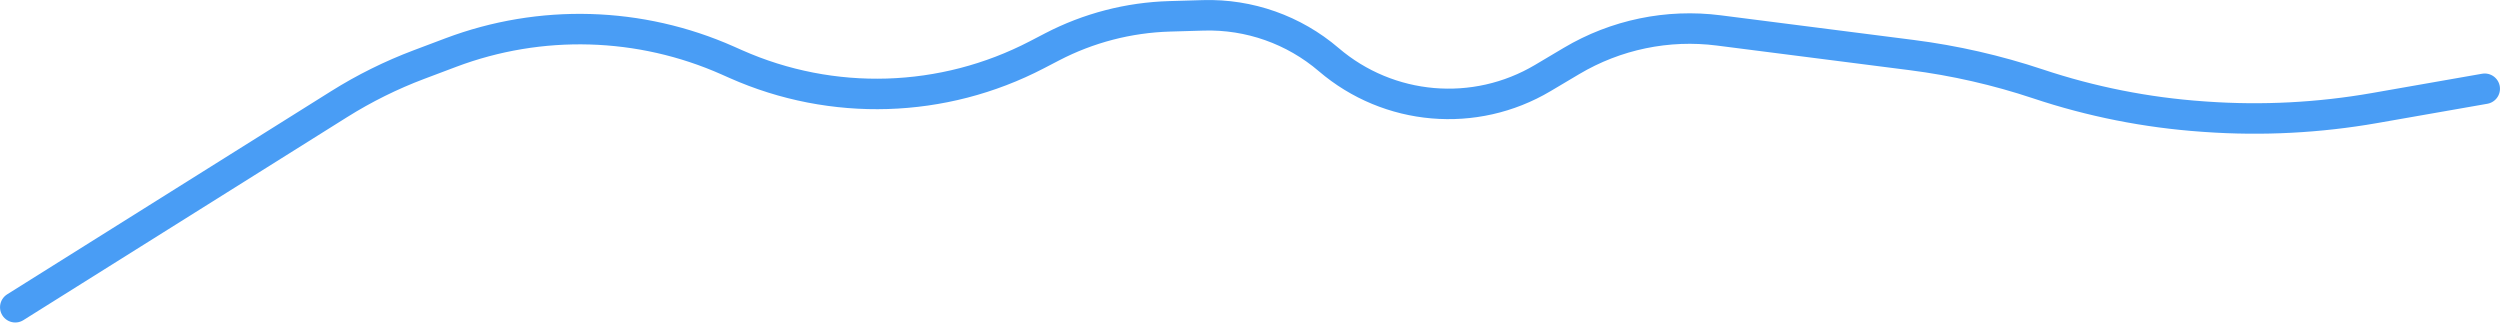 <svg width="246" height="32" viewBox="0 0 246 32" fill="none" xmlns="http://www.w3.org/2000/svg">
<path d="M1.502 30.233L33.367 10.251C35.854 8.691 38.491 7.384 41.238 6.349L44.358 5.173C53.194 1.843 62.987 2.124 71.618 5.957L72.404 6.306C81.901 10.523 92.801 10.188 102.021 5.394L103.523 4.613C107.103 2.752 111.058 1.724 115.091 1.607L118.416 1.51C122.923 1.379 127.317 2.931 130.743 5.863V5.863C136.651 10.92 145.125 11.65 151.811 7.678L154.637 5.999C158.997 3.409 164.098 2.351 169.129 2.994L188.11 5.419C192.338 5.959 196.503 6.91 200.547 8.258V8.258C205.78 10.003 211.213 11.081 216.716 11.466L217.069 11.491C222.614 11.879 228.186 11.591 233.661 10.632L244.498 8.733" stroke="#499DF5" stroke-width="3" stroke-linecap="round"/>
</svg>
